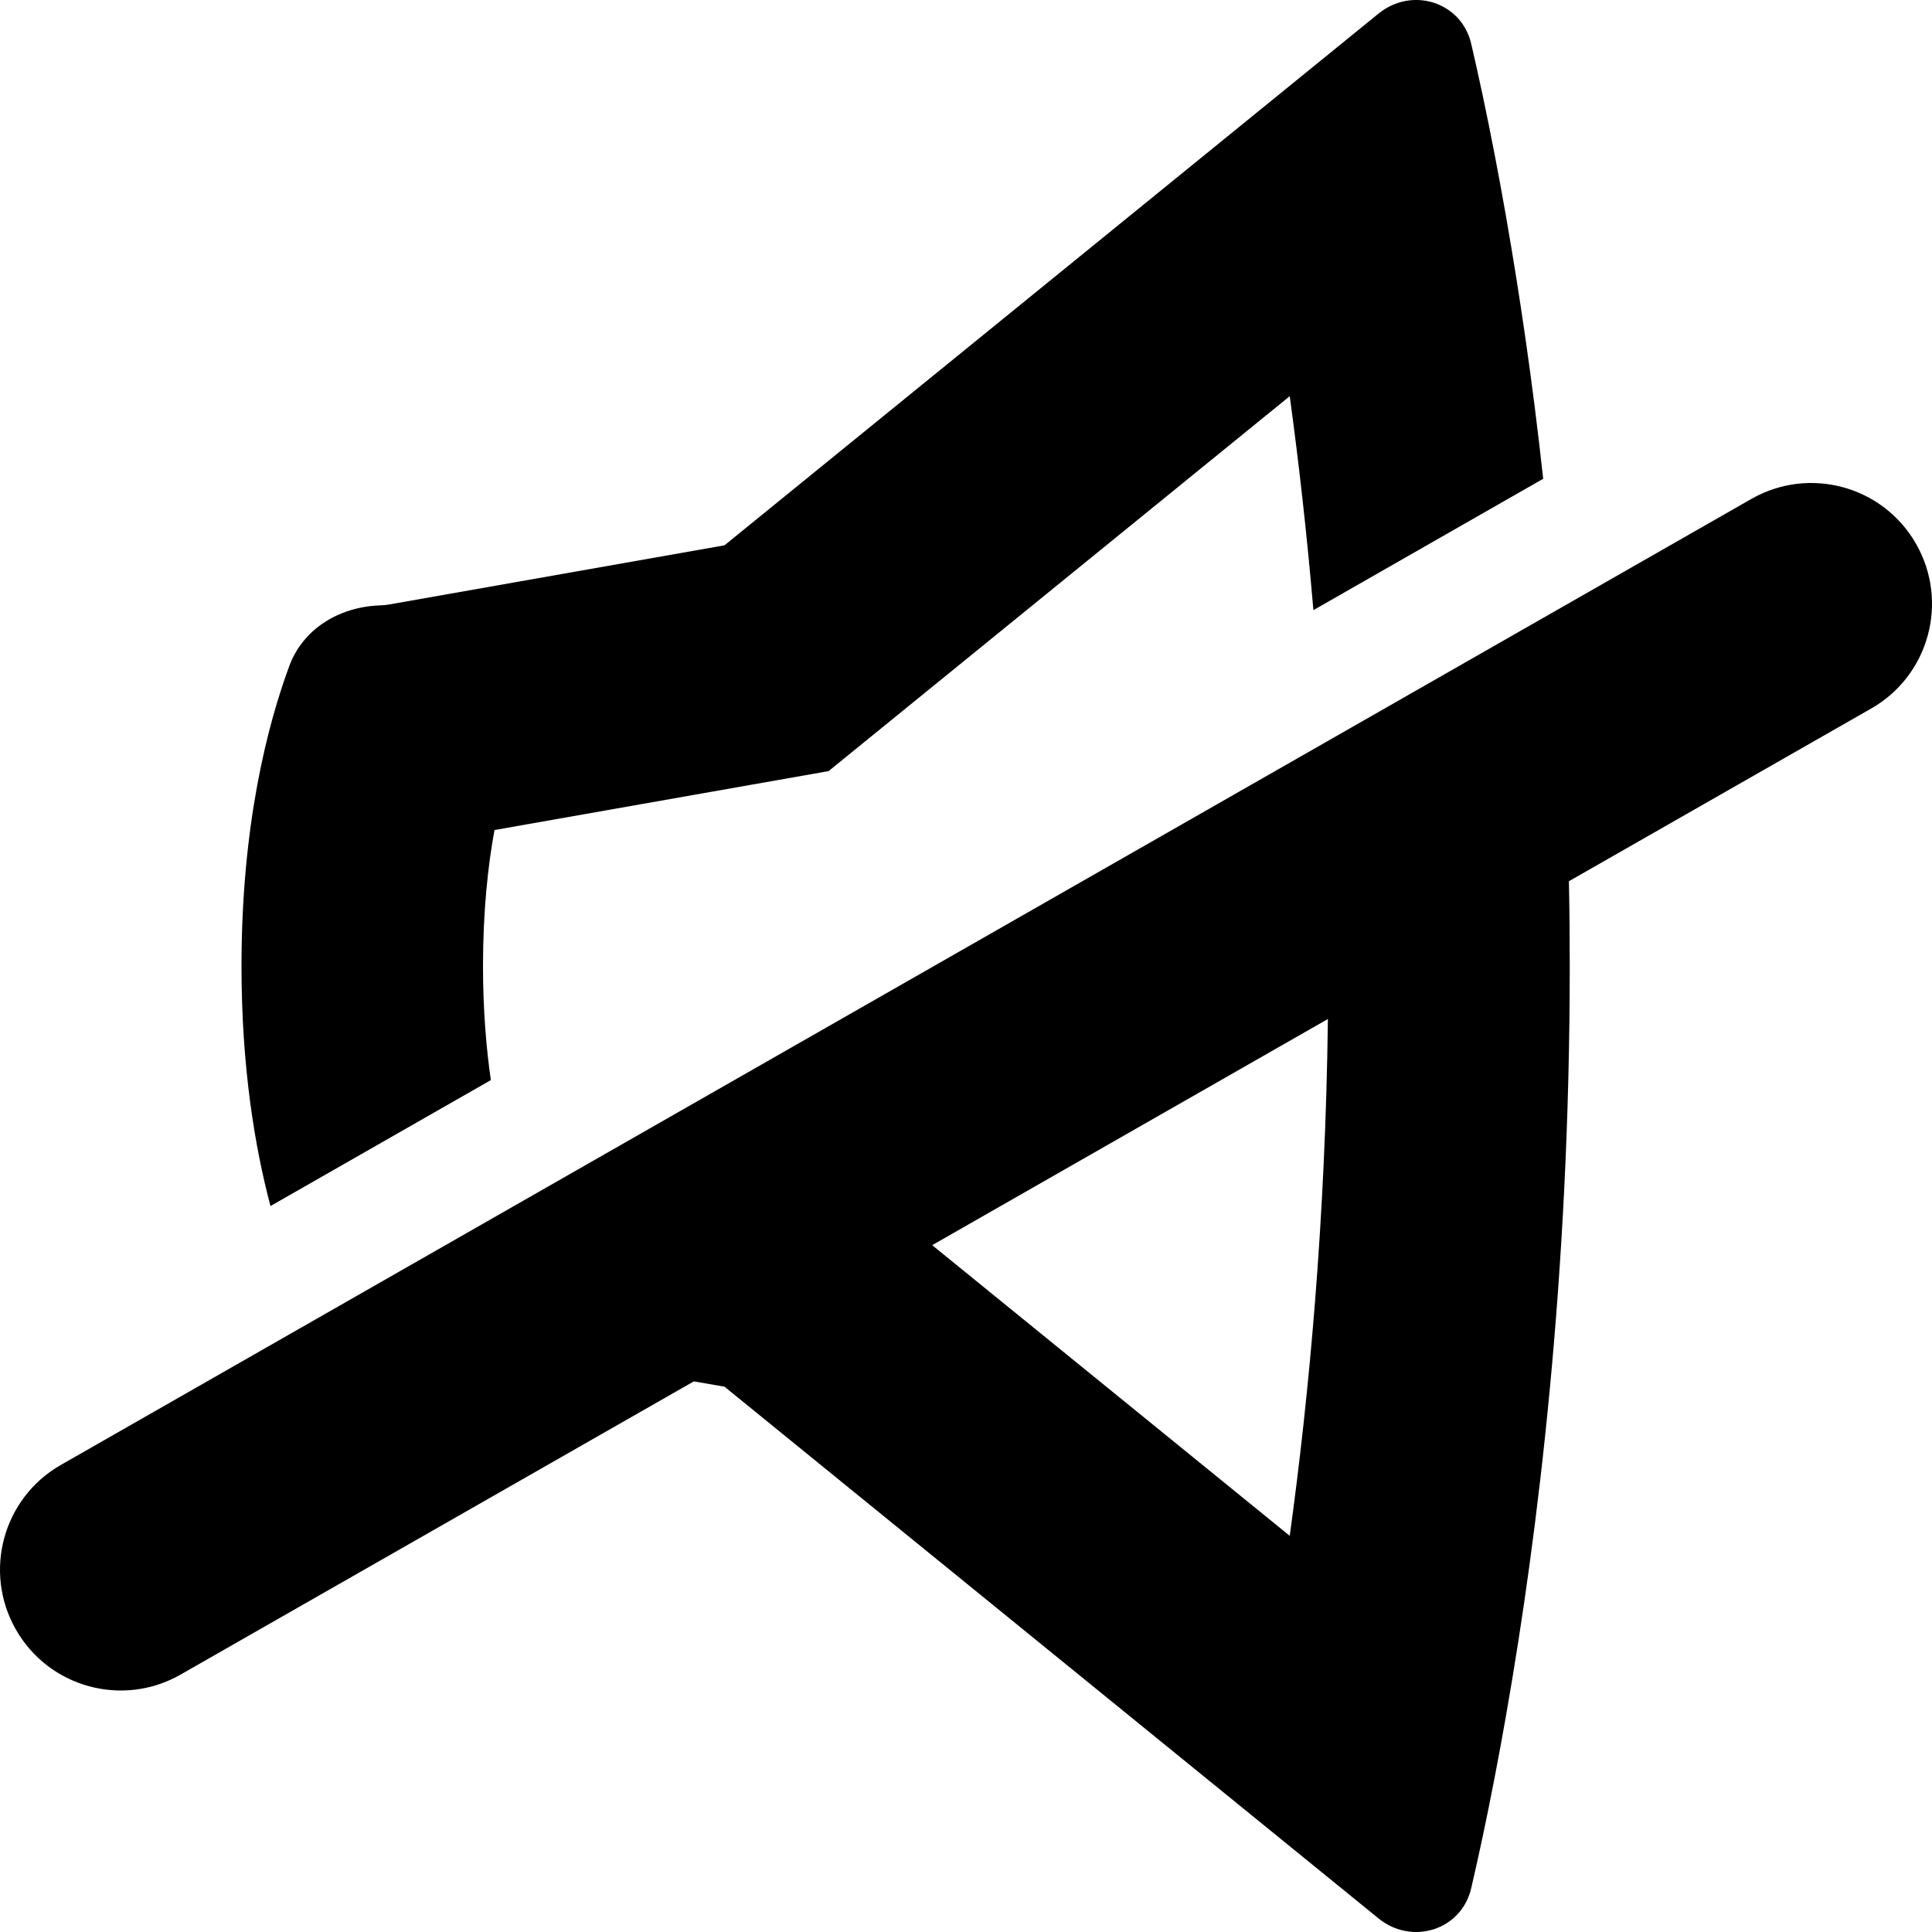 <svg width="16" height="16" viewBox="0 0 16 16">
<path d="M6 4.516L3.223 5.006C3.194 5.011 3.164 5.013 3.135 5.014C2.808 5.029 2.51 5.207 2.396 5.515C2.218 5.997 2 6.825 2 8C2 8.84 2.111 9.502 2.24 9.988L4.065 8.945C4.027 8.681 4 8.366 4 8C4 7.545 4.041 7.17 4.095 6.874L6.862 6.386L10.681 3.281C10.754 3.815 10.822 4.408 10.877 5.053L12.78 3.965C12.691 3.148 12.583 2.428 12.477 1.82L12.473 1.796C12.441 1.615 12.41 1.445 12.379 1.285C12.309 0.921 12.242 0.612 12.184 0.363C12.104 0.016 11.694 -0.113 11.417 0.112L6 4.516Z"/>
<path d="M15.868 4.504C16.142 4.983 15.976 5.594 15.496 5.868L12.993 7.298C12.998 7.529 13 7.762 13 8C13 10.564 12.735 12.706 12.477 14.18L12.473 14.204C12.441 14.385 12.41 14.555 12.379 14.715C12.309 15.079 12.242 15.388 12.184 15.637C12.104 15.984 11.694 16.113 11.417 15.888L6 11.484L5.746 11.44L1.496 13.868C1.017 14.142 0.406 13.976 0.132 13.496C-0.142 13.017 0.024 12.406 0.504 12.132L14.504 4.132C14.983 3.858 15.594 4.024 15.868 4.504ZM7.72 10.312L10.681 12.719C10.842 11.55 10.977 10.097 10.997 8.439L7.72 10.312Z"/>
</svg>
